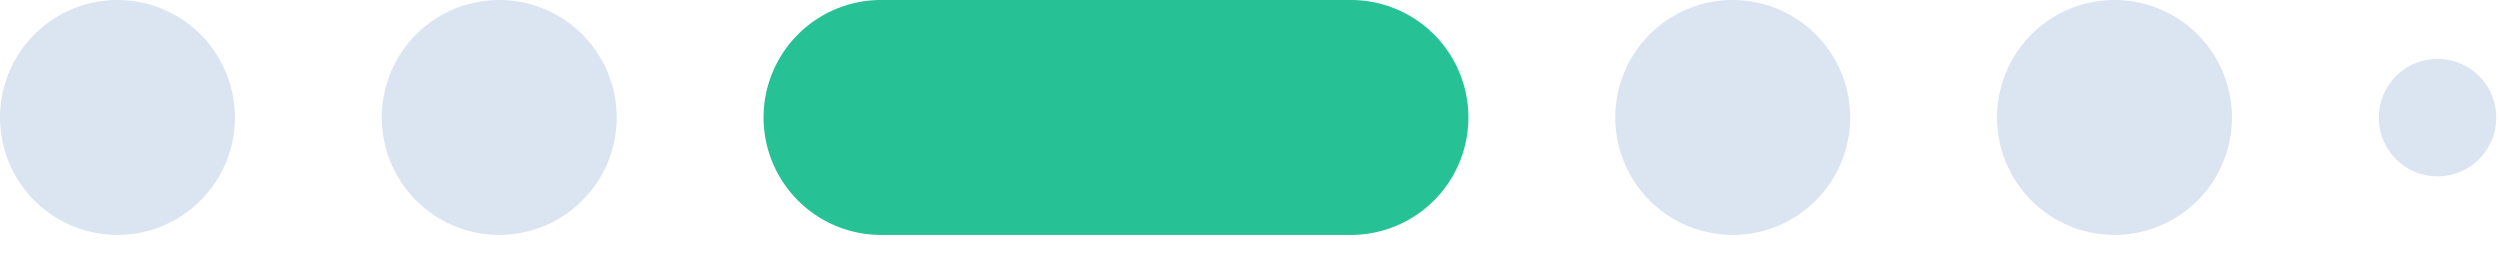 <svg xmlns="http://www.w3.org/2000/svg" width="59" height="6" viewBox="0 0 59 6"><g><g><g><path fill="#dbe5f1" d="M56.14 2.776a1.386 1.386 0 0 1 2.772 0 1.386 1.386 0 0 1-2.772 0z"/></g><g><path fill="#dbe5f1" d="M0 2.772a2.772 2.772 0 1 1 5.544 0 2.772 2.772 0 1 1-5.544 0z"/></g><g><path fill="#dbe5f1" d="M47.13 2.772a2.772 2.772 0 1 1 5.544 0 2.772 2.772 0 1 1-5.544 0z"/></g><g><path fill="#dbe5f1" d="M38.12 2.772a2.772 2.772 0 1 1 5.544 0 2.772 2.772 0 1 1-5.544 0z"/></g><g><path fill="#26c296" d="M18.02 2.772A2.772 2.772 0 0 1 20.792 0h11.09a2.772 2.772 0 1 1 0 5.544h-11.09a2.772 2.772 0 0 1-2.772-2.772z"/></g><g><path fill="#dbe5f1" d="M9.01 2.772a2.772 2.772 0 1 1 5.544 0 2.772 2.772 0 1 1-5.544 0z"/></g></g></g></svg>